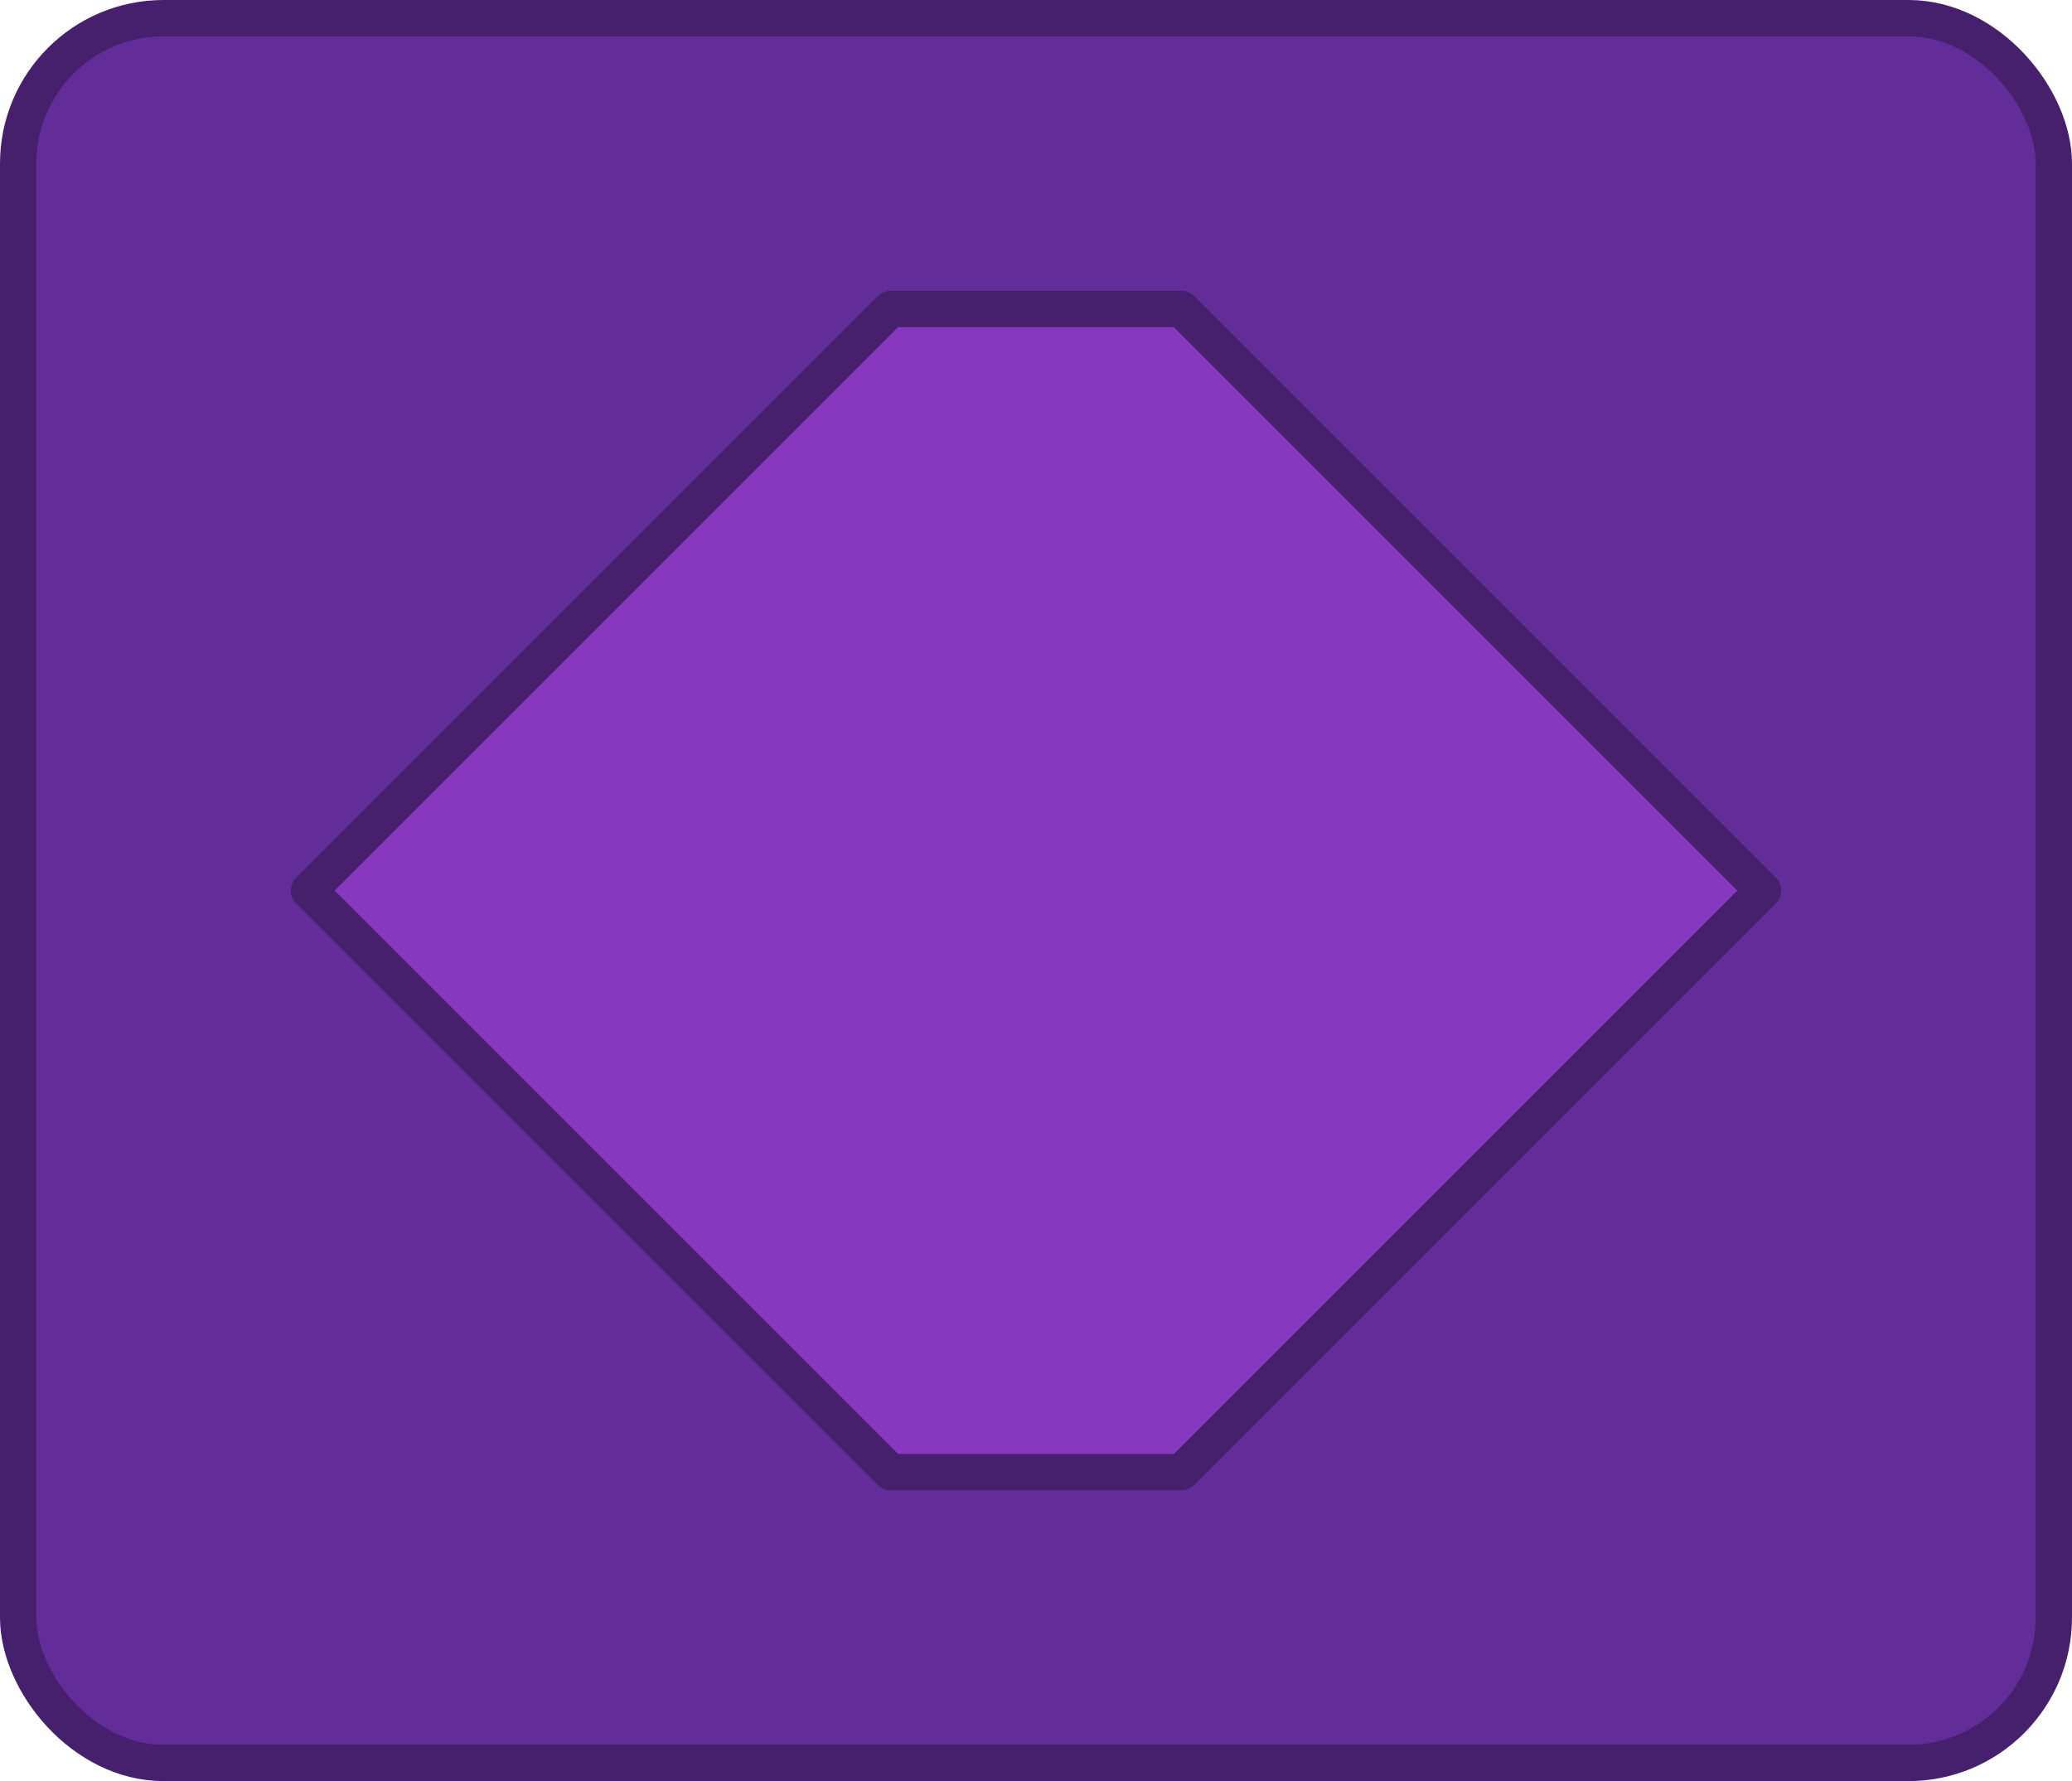 <svg xmlns="http://www.w3.org/2000/svg" viewBox="0 0 57 49"><defs><style>.cls-1{opacity:0.3;}.cls-2{opacity:0.1;}.cls-3{fill:#632D99;stroke-miterlimit:10;}.cls-3,.cls-4{stroke:#46206D;}.cls-4{fill:#8738BF;stroke-linecap:round;stroke-linejoin:round;}</style></defs><title>R1_ C.Procedure Editble Inputs</title><g id="boolean_boolean_inputs" data-name="boolean + boolean inputs"><rect class="cls-3" x="0.5" y="0.5" width="56" height="48" rx="4" ry="4"/><path class="cls-4" d="M32.5,40.5h-8l-16-16h0l16-16h8l16,16h0Z"/></g></svg>

